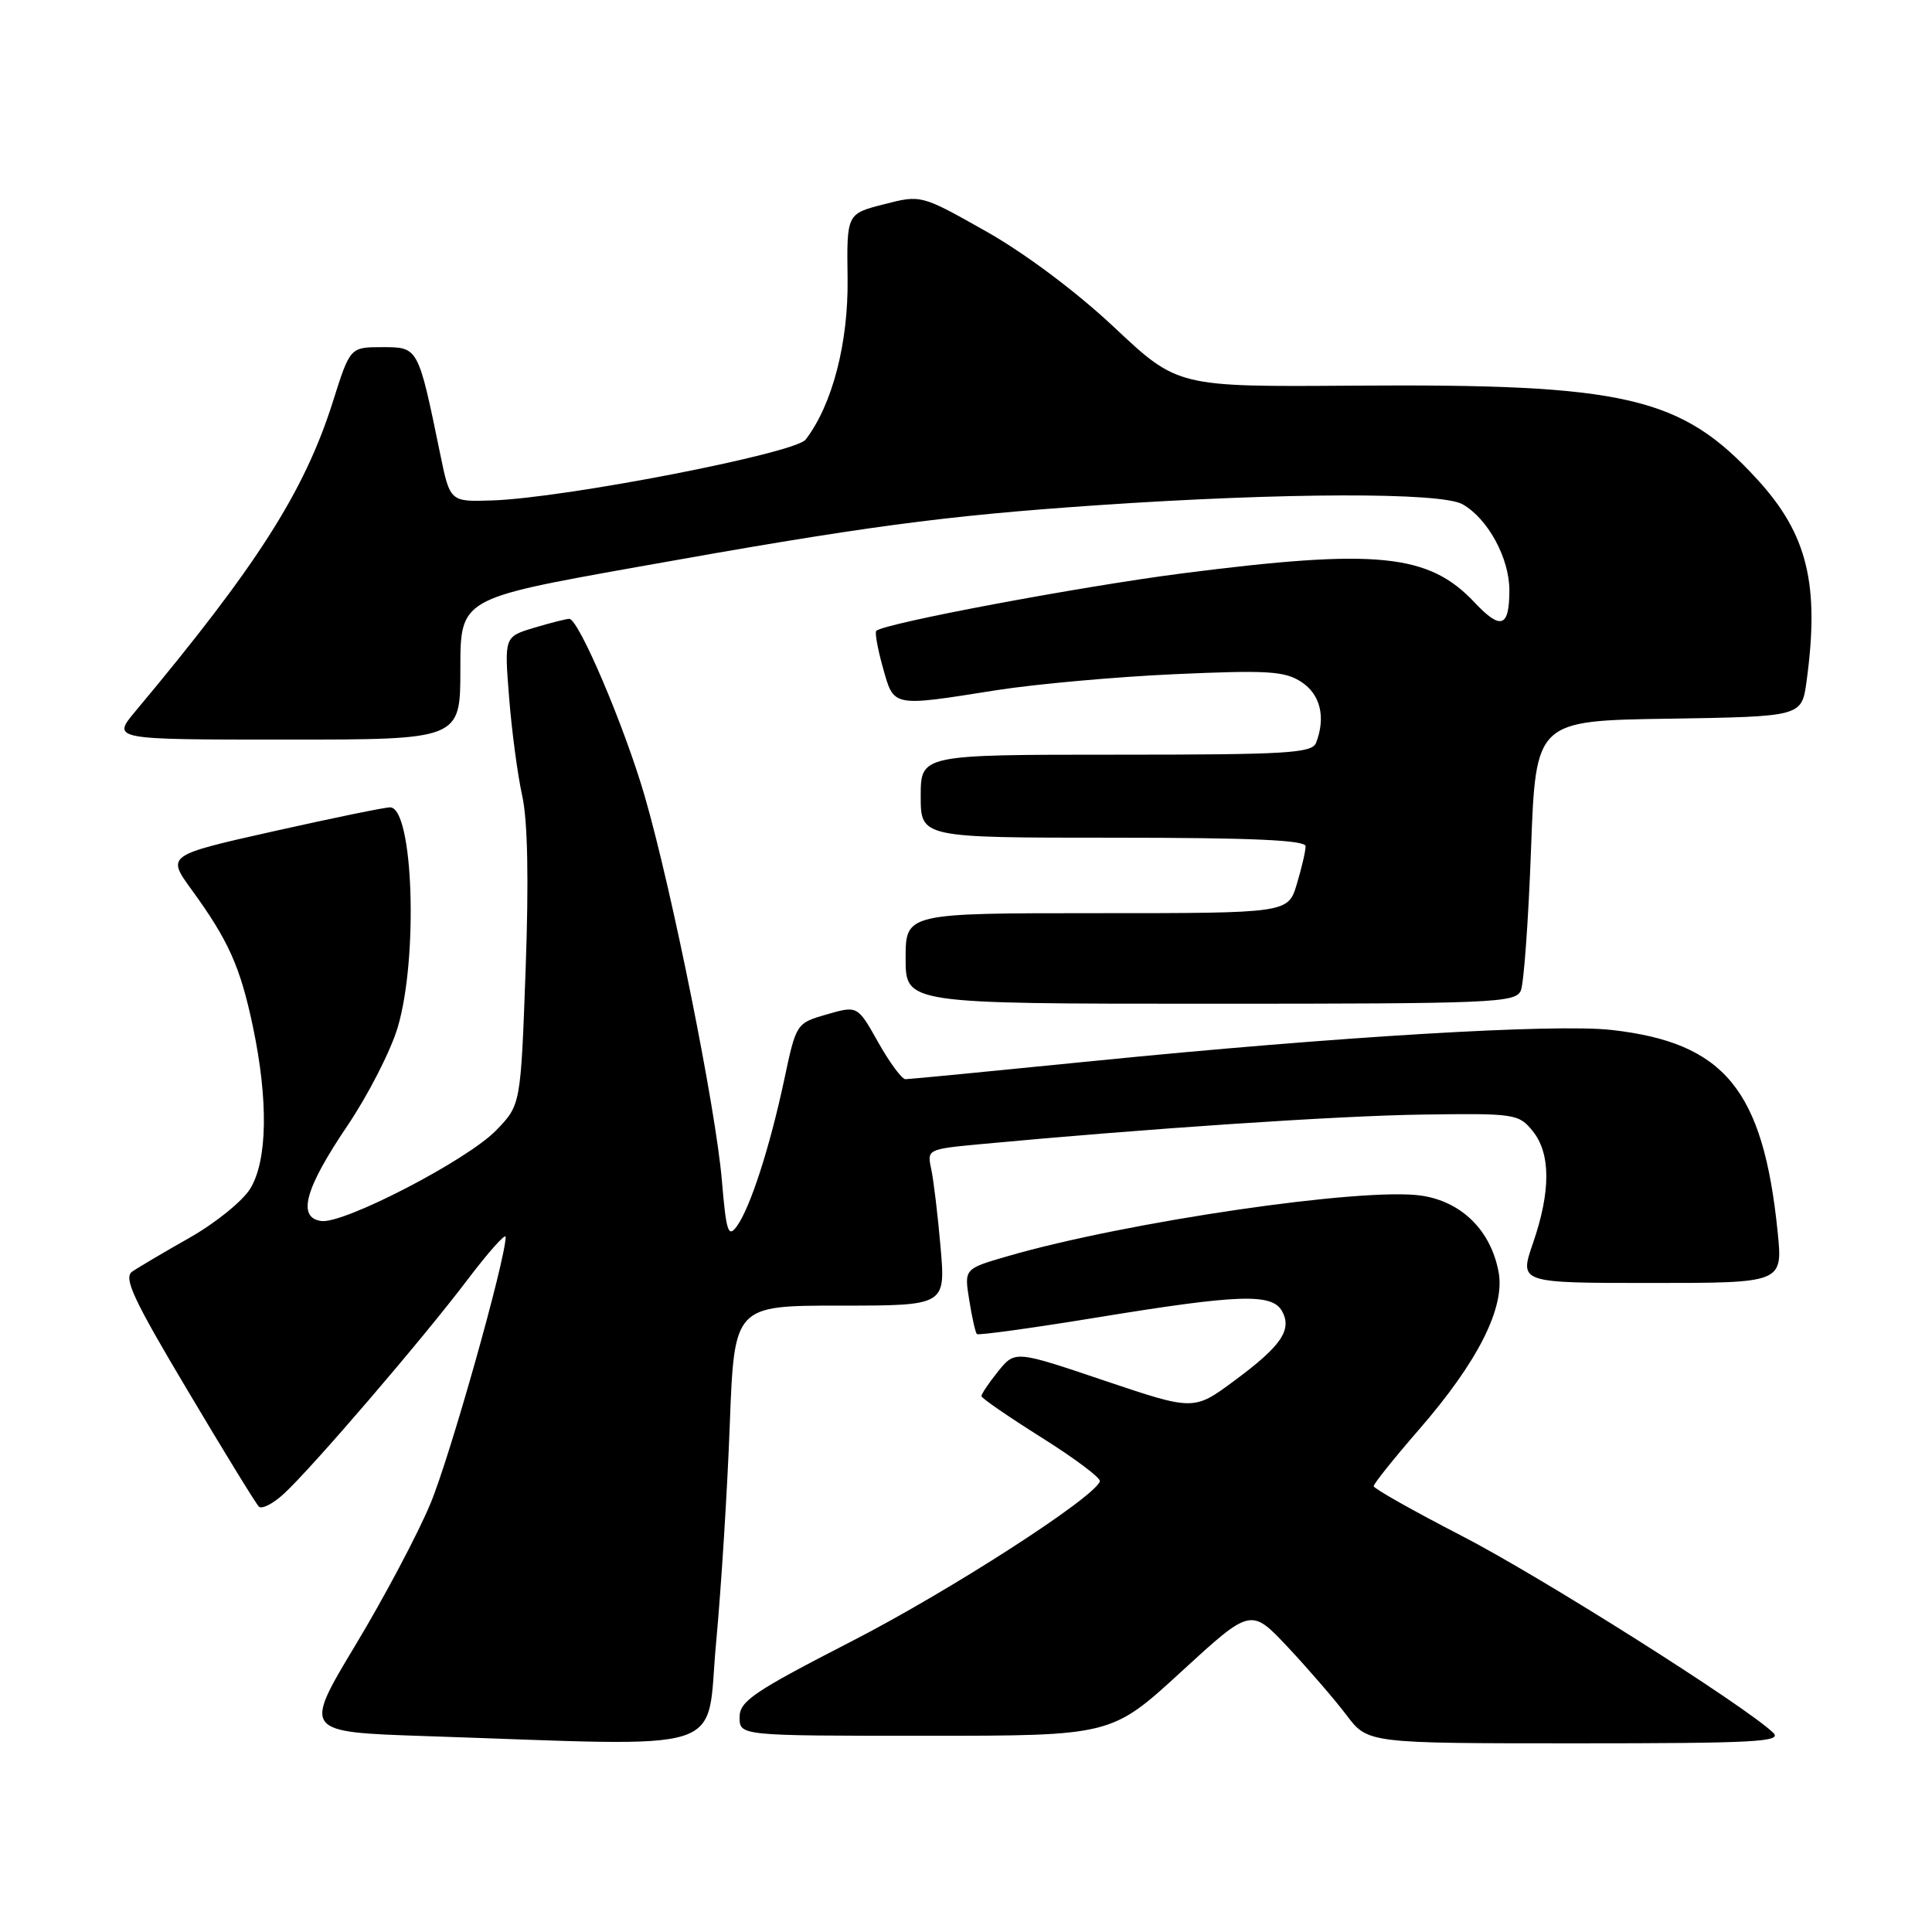 <?xml version="1.0" encoding="UTF-8" standalone="no"?>
<!DOCTYPE svg PUBLIC "-//W3C//DTD SVG 1.1//EN" "http://www.w3.org/Graphics/SVG/1.1/DTD/svg11.dtd" >
<svg xmlns="http://www.w3.org/2000/svg" xmlns:xlink="http://www.w3.org/1999/xlink" version="1.1" viewBox="0 0 256 256">
 <g >
 <path fill="currentColor"
d=" M 94.88 217.75 C 95.56 210.46 96.38 197.41 96.70 188.75 C 97.30 173.00 97.30 173.00 111.30 173.00 C 125.30 173.00 125.30 173.00 124.63 165.25 C 124.26 160.99 123.70 156.32 123.39 154.89 C 122.83 152.32 122.92 152.27 129.66 151.63 C 151.62 149.57 177.16 147.85 188.33 147.69 C 200.72 147.51 201.23 147.58 203.08 149.86 C 205.49 152.82 205.50 157.86 203.12 164.75 C 201.31 170.00 201.31 170.00 218.77 170.00 C 236.23 170.00 236.23 170.00 235.55 163.25 C 233.63 144.38 228.51 138.15 213.50 136.47 C 206.01 135.63 177.03 137.37 145.17 140.56 C 131.79 141.90 120.45 143.00 119.98 143.00 C 119.50 143.00 117.88 140.80 116.37 138.12 C 113.63 133.24 113.63 133.24 109.56 134.41 C 105.51 135.58 105.50 135.60 103.92 143.04 C 102.01 152.01 99.41 160.05 97.63 162.49 C 96.49 164.05 96.23 163.23 95.65 156.40 C 94.85 146.88 89.03 117.93 85.43 105.50 C 82.75 96.27 76.68 82.00 75.43 82.00 C 75.05 82.00 72.95 82.53 70.78 83.18 C 66.82 84.37 66.82 84.37 67.46 92.43 C 67.81 96.87 68.59 102.73 69.20 105.46 C 69.92 108.73 70.08 116.57 69.65 128.41 C 69.00 146.41 69.00 146.41 65.75 149.77 C 61.93 153.72 45.53 162.22 42.56 161.79 C 39.35 161.33 40.40 157.50 46.03 149.17 C 48.76 145.13 51.76 139.27 52.69 136.16 C 55.44 126.97 54.77 107.04 51.70 106.98 C 51.04 106.96 44.10 108.39 36.29 110.14 C 22.07 113.33 22.07 113.33 25.41 117.92 C 30.28 124.62 31.84 128.10 33.51 136.03 C 35.57 145.83 35.44 153.77 33.16 157.50 C 32.15 159.15 28.54 162.07 25.13 164.00 C 21.73 165.93 18.30 167.95 17.51 168.50 C 16.34 169.32 17.66 172.16 24.84 184.21 C 29.65 192.31 33.91 199.25 34.30 199.63 C 34.69 200.02 36.19 199.25 37.63 197.92 C 41.42 194.42 56.03 177.39 61.93 169.59 C 64.72 165.91 67.00 163.35 67.00 163.90 C 67.00 166.89 59.63 193.03 57.03 199.25 C 55.37 203.24 50.90 211.68 47.09 218.00 C 40.18 229.50 40.18 229.50 56.34 230.04 C 97.48 231.41 93.50 232.67 94.88 217.75 Z  M 234.96 229.60 C 231.23 226.02 204.11 208.88 193.67 203.50 C 187.27 200.20 182.03 197.24 182.02 196.93 C 182.01 196.61 184.71 193.24 188.02 189.43 C 195.82 180.46 199.46 173.26 198.57 168.54 C 197.54 163.04 193.69 159.23 188.36 158.43 C 180.71 157.28 149.20 161.89 133.46 166.47 C 127.76 168.12 127.76 168.12 128.43 172.27 C 128.79 174.56 129.25 176.58 129.44 176.77 C 129.63 176.96 136.82 175.97 145.43 174.56 C 164.15 171.50 168.53 171.35 169.87 173.72 C 171.25 176.20 169.78 178.36 163.56 182.95 C 158.19 186.93 158.19 186.93 146.34 182.94 C 134.50 178.94 134.50 178.94 132.25 181.72 C 131.02 183.25 130.03 184.72 130.05 185.00 C 130.07 185.28 133.67 187.75 138.04 190.50 C 142.42 193.25 145.88 195.85 145.74 196.28 C 145.02 198.45 125.76 210.86 112.75 217.53 C 99.83 224.17 98.00 225.41 98.00 227.55 C 98.00 230.00 98.00 230.00 122.63 230.00 C 147.27 230.00 147.27 230.00 156.51 221.52 C 165.75 213.04 165.75 213.04 170.66 218.27 C 173.36 221.15 176.85 225.19 178.41 227.25 C 181.24 231.00 181.24 231.00 208.83 231.00 C 232.54 231.00 236.22 230.80 234.96 229.60 Z  M 201.52 131.25 C 201.92 130.29 202.53 121.85 202.87 112.50 C 203.50 95.50 203.50 95.50 221.12 95.23 C 238.73 94.95 238.73 94.95 239.37 90.34 C 241.13 77.49 239.52 70.82 232.89 63.57 C 222.79 52.52 215.56 50.84 179.28 51.10 C 156.05 51.27 156.05 51.27 147.65 43.38 C 142.61 38.65 135.81 33.56 130.65 30.65 C 122.05 25.80 122.05 25.80 117.12 27.07 C 112.19 28.33 112.19 28.33 112.31 36.91 C 112.42 45.44 110.29 53.64 106.75 58.25 C 105.35 60.07 74.89 65.99 65.22 66.31 C 59.63 66.50 59.63 66.50 58.32 60.12 C 55.40 45.93 55.44 46.00 50.66 46.00 C 46.39 46.00 46.39 46.00 44.10 53.25 C 40.33 65.14 34.06 74.97 17.94 94.25 C 14.81 98.00 14.81 98.00 37.90 98.00 C 61.00 98.00 61.00 98.00 61.00 88.66 C 61.00 79.32 61.00 79.32 84.25 75.16 C 114.52 69.74 124.92 68.35 145.50 66.94 C 170.18 65.26 190.97 65.21 193.80 66.82 C 197.15 68.72 199.99 73.94 200.00 78.19 C 200.00 83.13 198.88 83.54 195.40 79.84 C 189.30 73.35 182.44 72.67 156.62 75.98 C 143.11 77.72 117.21 82.58 116.11 83.59 C 115.90 83.78 116.29 85.98 116.99 88.47 C 118.47 93.73 118.09 93.66 132.00 91.46 C 137.22 90.64 147.89 89.68 155.70 89.33 C 167.99 88.78 170.23 88.92 172.45 90.37 C 174.96 92.02 175.69 95.03 174.39 98.42 C 173.86 99.80 170.58 100.00 147.89 100.00 C 122.00 100.00 122.00 100.00 122.00 105.50 C 122.00 111.00 122.00 111.00 147.50 111.00 C 165.84 111.00 173.00 111.32 173.00 112.13 C 173.00 112.76 172.48 115.01 171.84 117.13 C 170.68 121.00 170.68 121.00 145.34 121.00 C 120.00 121.00 120.00 121.00 120.00 127.00 C 120.00 133.00 120.00 133.00 160.39 133.00 C 197.92 133.00 200.84 132.88 201.52 131.25 Z "/>
</g>
</svg>